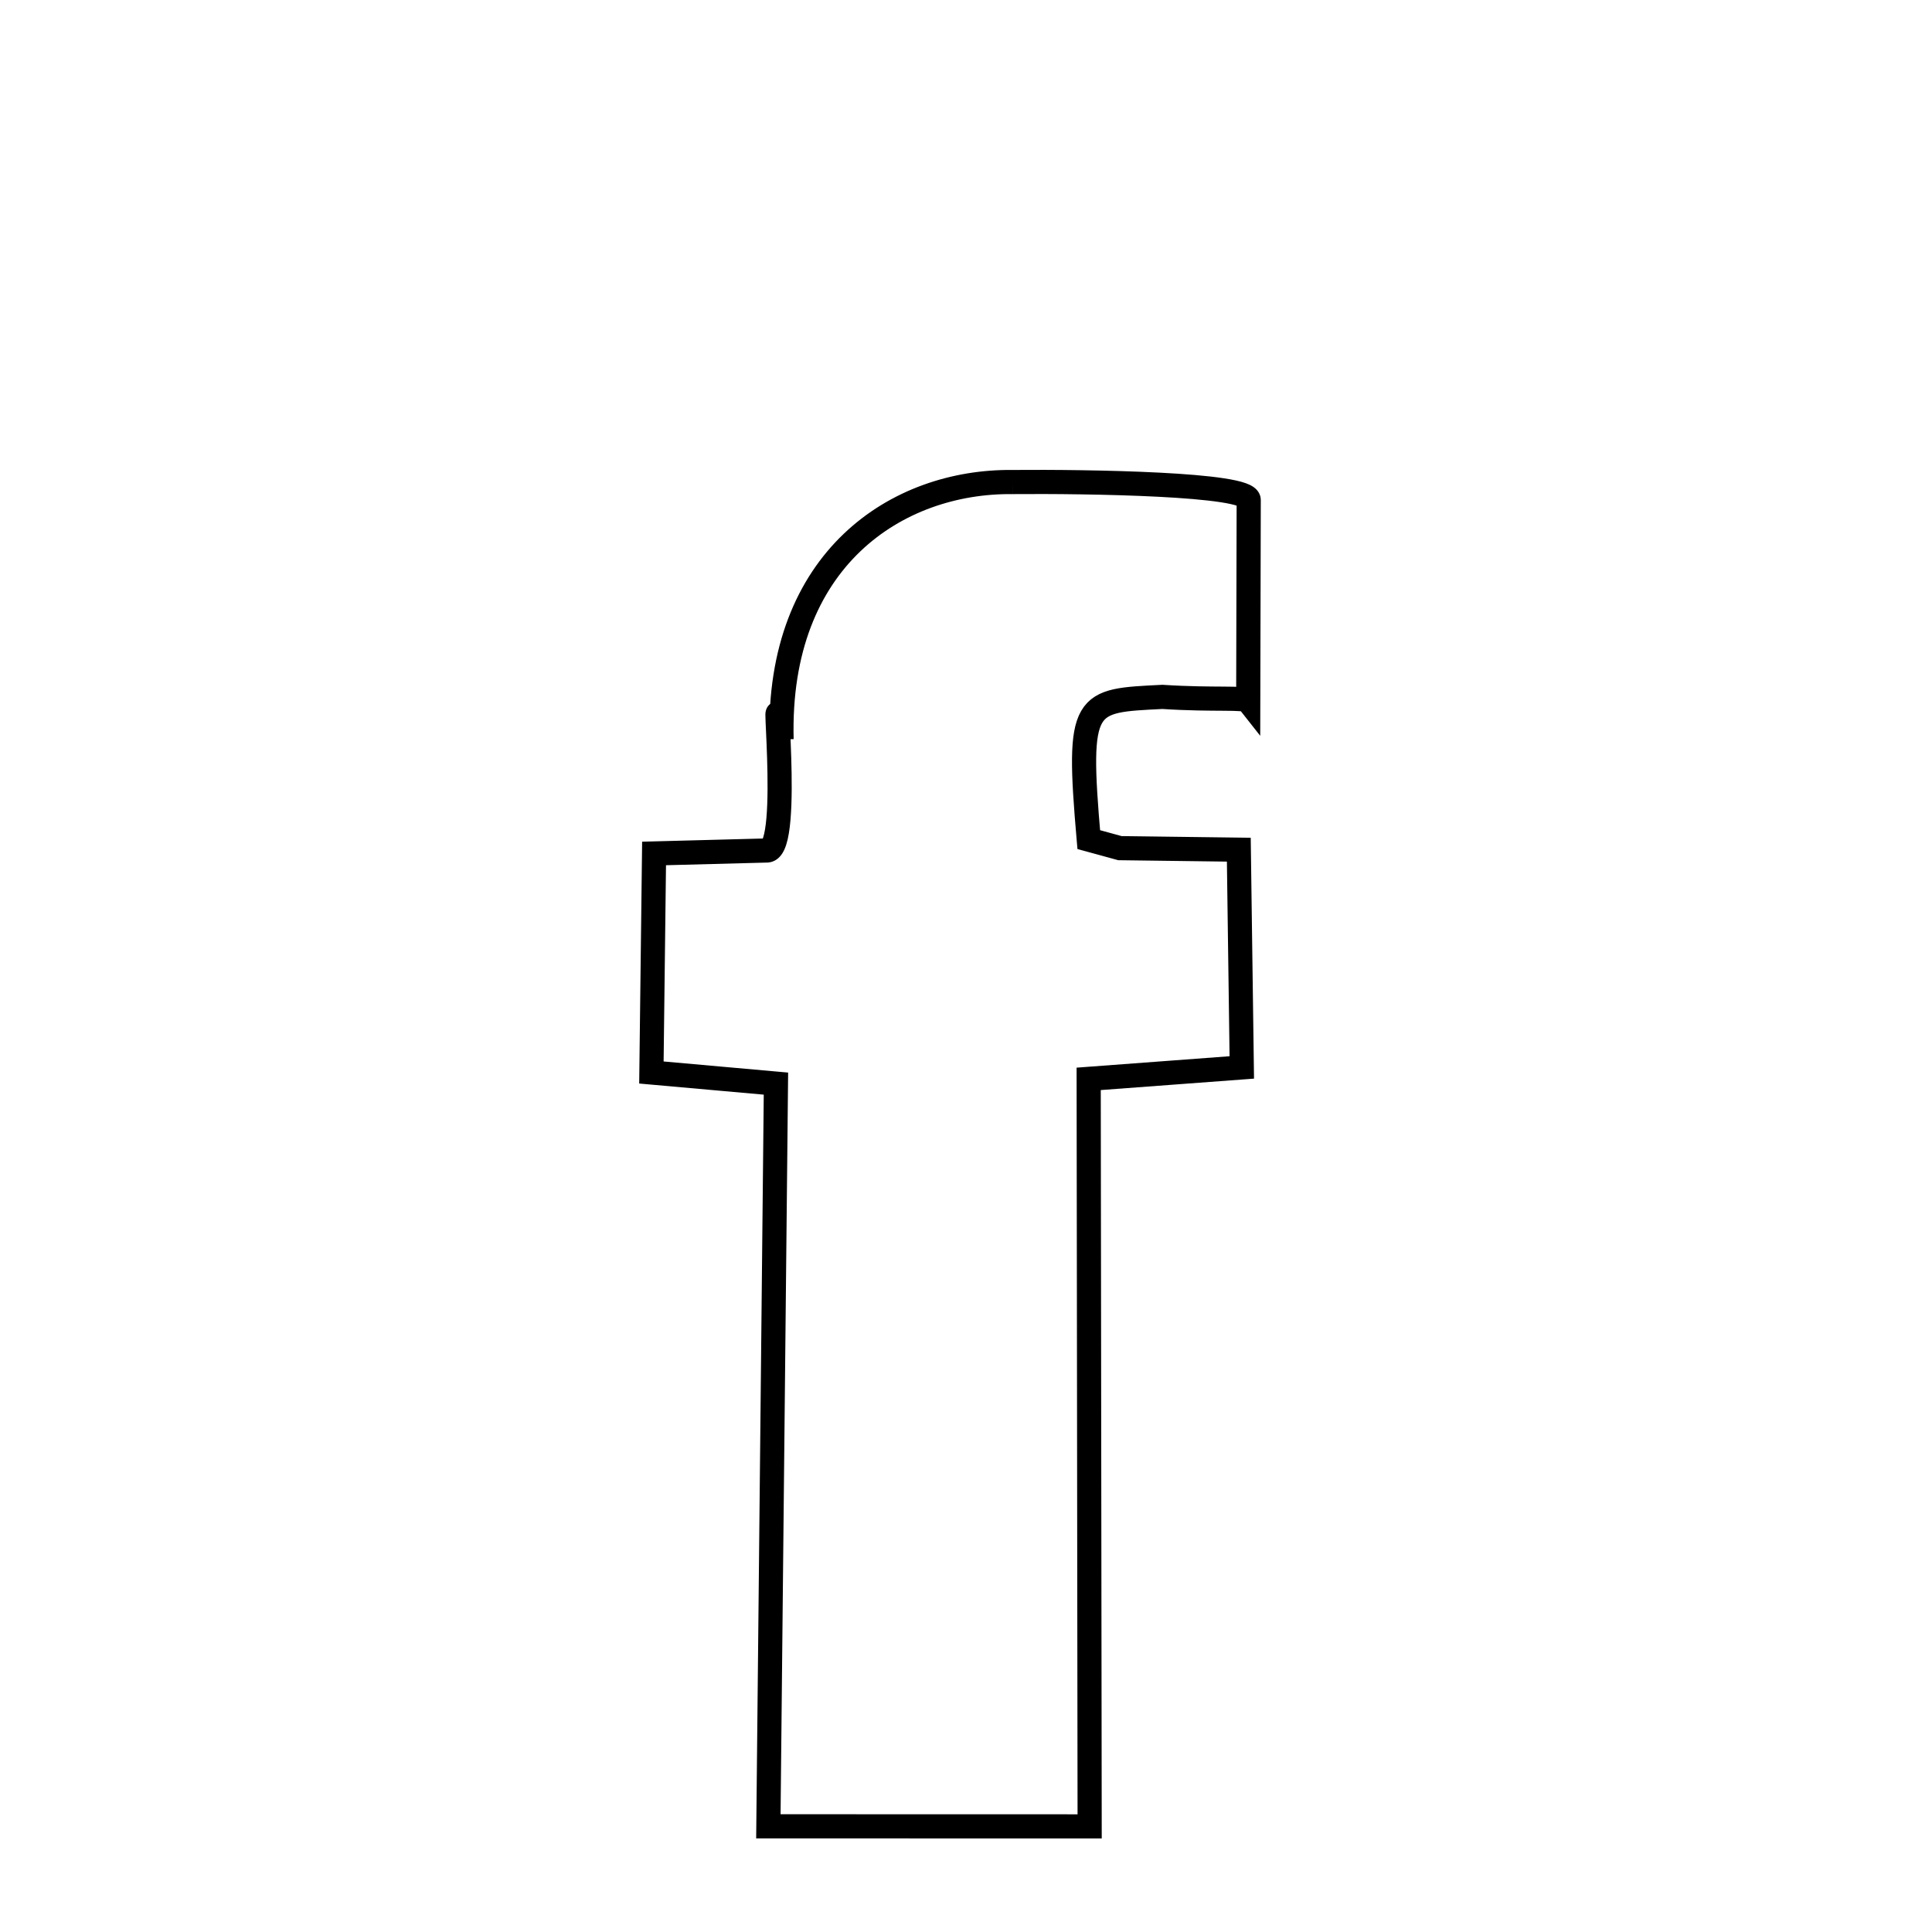 <svg xmlns="http://www.w3.org/2000/svg" xmlns:xlink="http://www.w3.org/1999/xlink" width="50px" height="50px" viewBox="0 0 24 24">
<style type="text/css">
.path {
		stroke-dasharray: 100;
		animation: dash 30s linear infinite;
}
@keyframes dash {
	to {
		stroke-dashoffset: 1000;
	}
}
</style>
<path class="path" d="M 12.576 5.988 C 13.516 5.98 15.516 6.01 15.512 6.212 L 15.506 8.709 C 15.465 8.657 15.088 8.699 14.44 8.657 C 13.467 8.706 13.373 8.684 13.525 10.43 L 13.912 10.536 L 15.389 10.555 L 15.426 13.26 L 13.524 13.402 L 13.536 22.688 L 9.545 22.687 L 9.639 13.461 L 8.092 13.323 L 8.125 10.602 L 9.53 10.565 C 9.85 10.545 9.548 7.981 9.709 9.184 C 9.651 6.944 11.145 5.973 12.576 5.988 " fill="none" stroke="black" stroke-width="0.3">
</path>
</svg>
